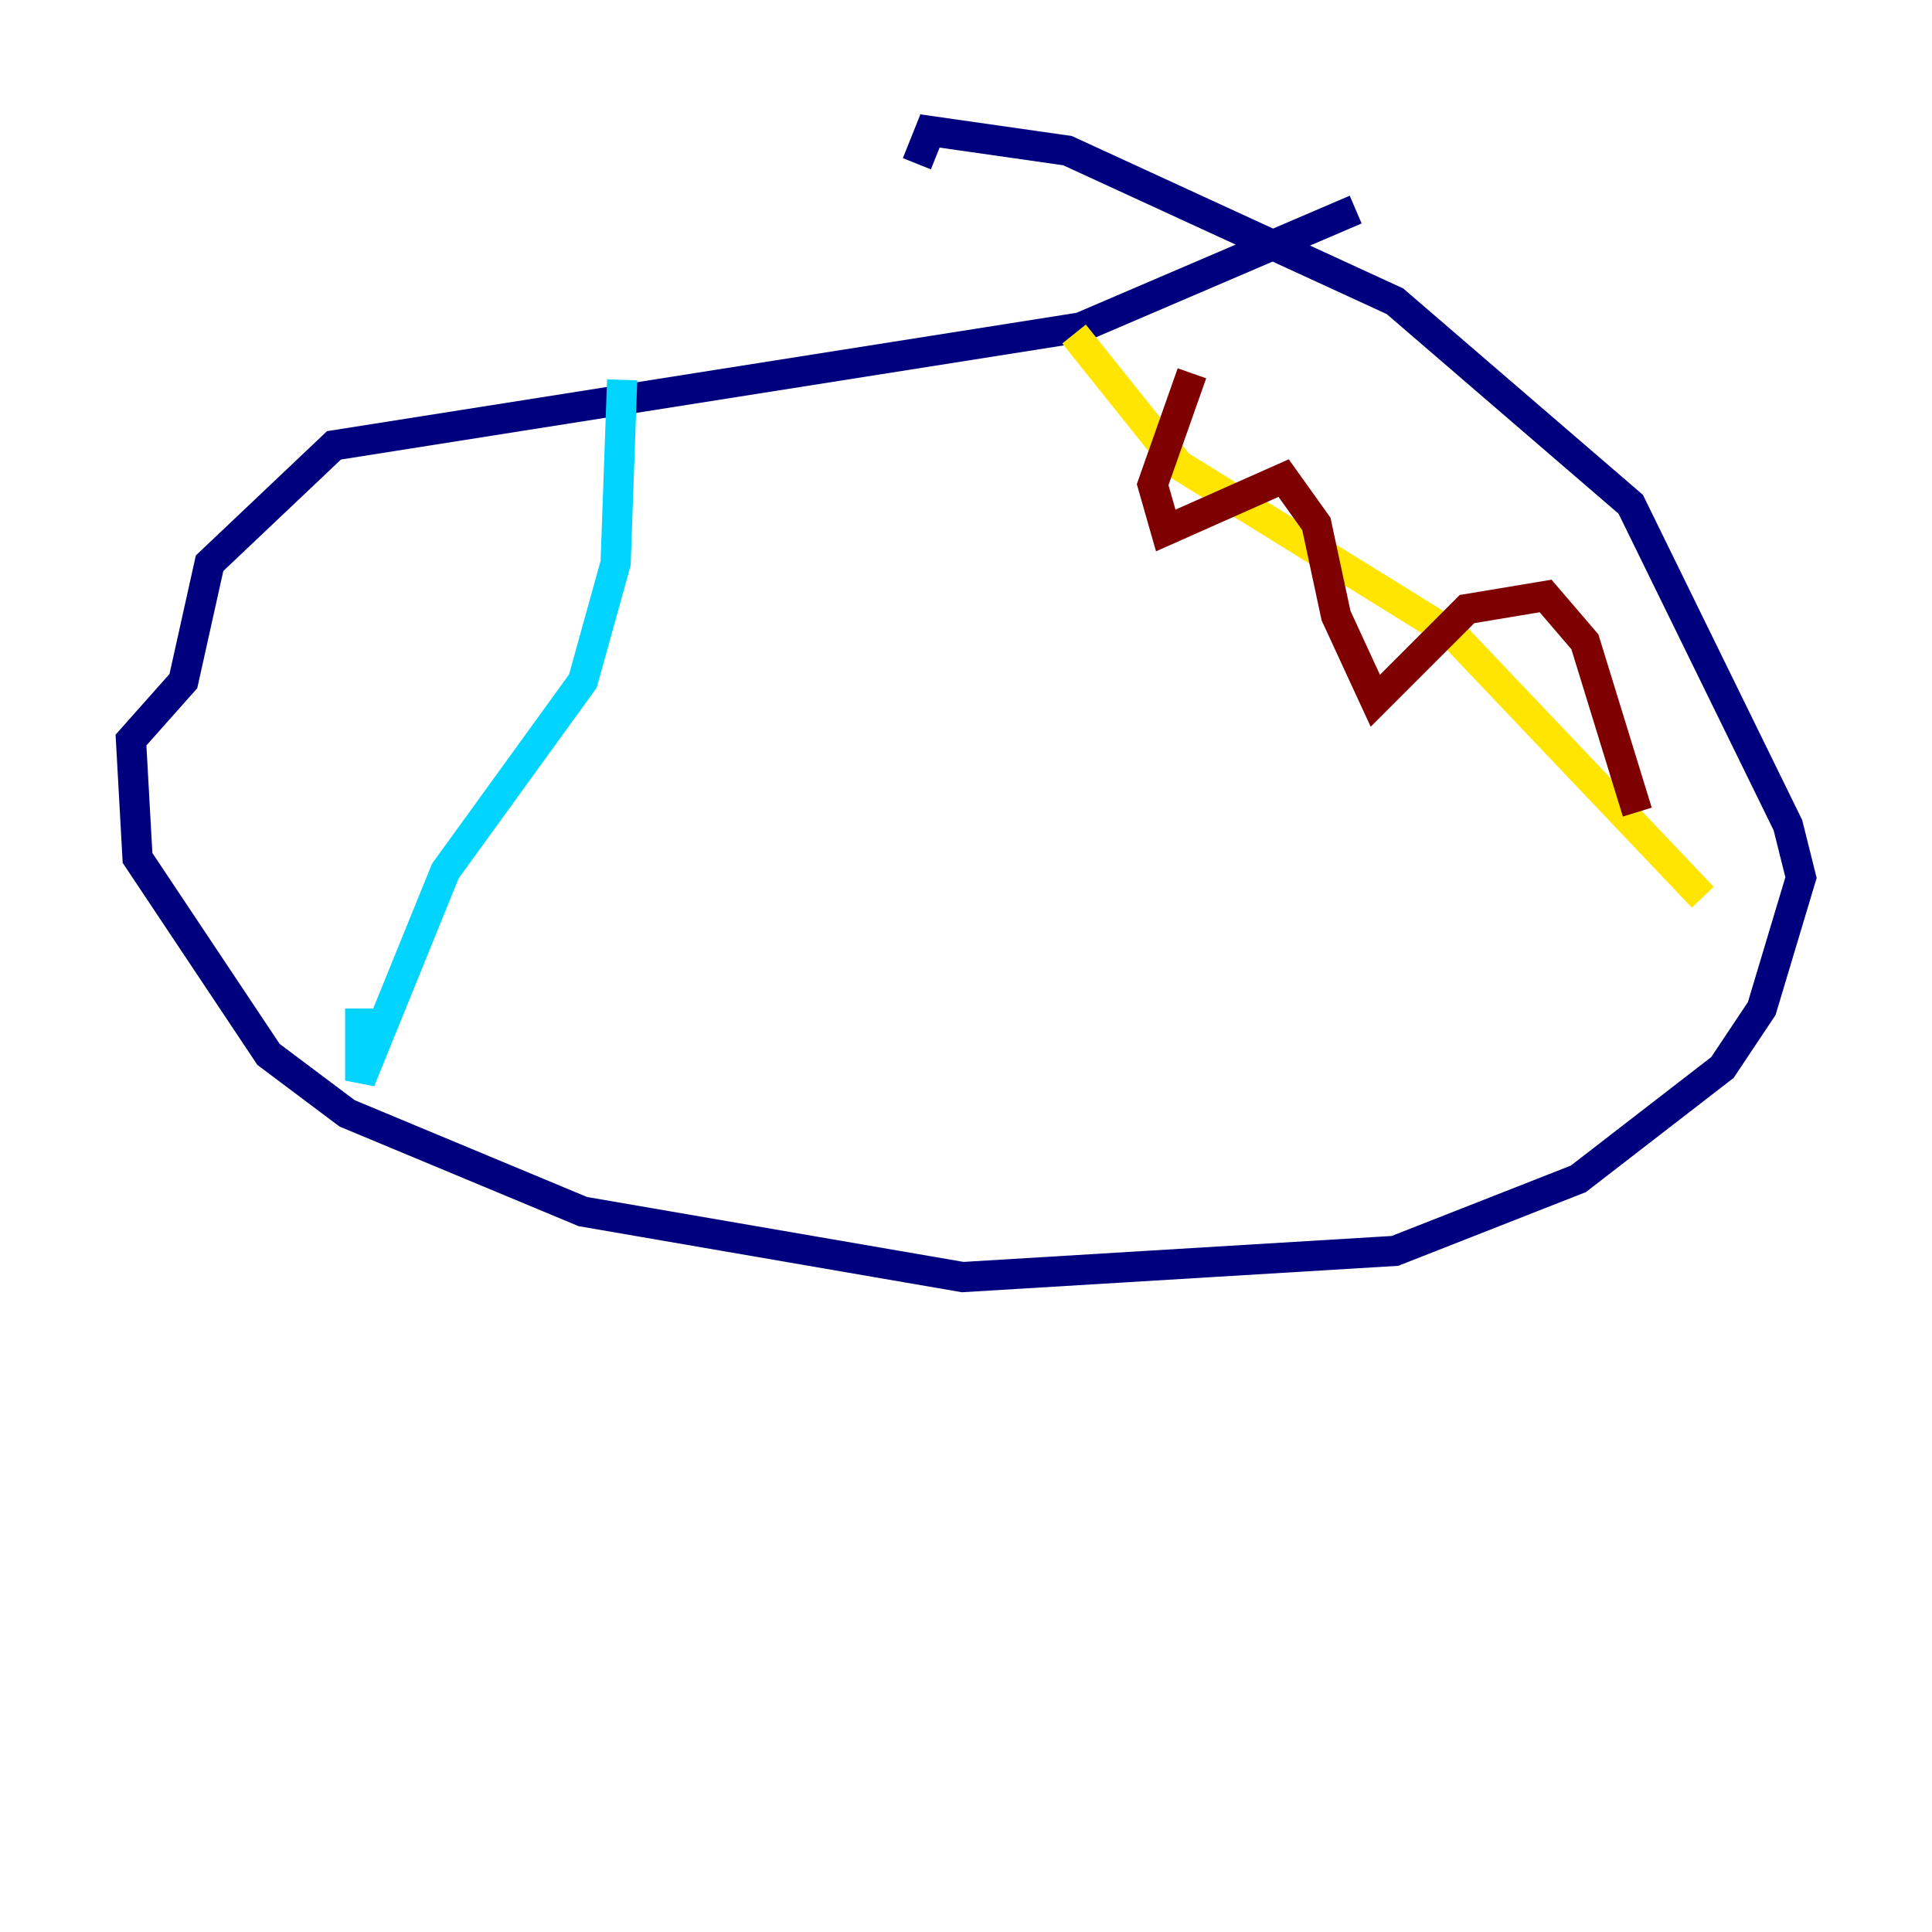 <?xml version="1.0" encoding="utf-8" ?>
<svg baseProfile="tiny" height="128" version="1.2" viewBox="0,0,128,128" width="128" xmlns="http://www.w3.org/2000/svg" xmlns:ev="http://www.w3.org/2001/xml-events" xmlns:xlink="http://www.w3.org/1999/xlink"><defs /><polyline fill="none" points="89.817,13.885 71.593,21.695 22.129,29.505 13.885,37.315 12.149,45.125 8.678,49.031 9.112,56.841 17.79,69.858 22.997,73.763 38.617,80.271 63.783,84.61 92.42,82.875 104.57,78.102 114.115,70.725 116.719,66.82 119.322,58.142 118.454,54.671 108.041,33.41 92.42,19.959 70.725,9.98 61.614,8.678 60.746,10.848" stroke="#00007f" stroke-width="2" /><polyline fill="none" points="41.22,25.166 40.786,37.315 38.617,45.125 29.505,57.709 23.864,71.593 23.864,66.82" stroke="#00d4ff" stroke-width="2" /><polyline fill="none" points="71.159,22.129 78.102,30.807 96.325,42.088 112.814,59.444" stroke="#ffe500" stroke-width="2" /><polyline fill="none" points="78.969,24.732 76.366,32.108 77.234,35.146 85.044,31.675 87.214,34.712 88.515,40.786 91.119,46.427 97.193,40.352 102.4,39.485 105.003,42.522 108.475,53.803" stroke="#7f0000" stroke-width="2" /></svg>